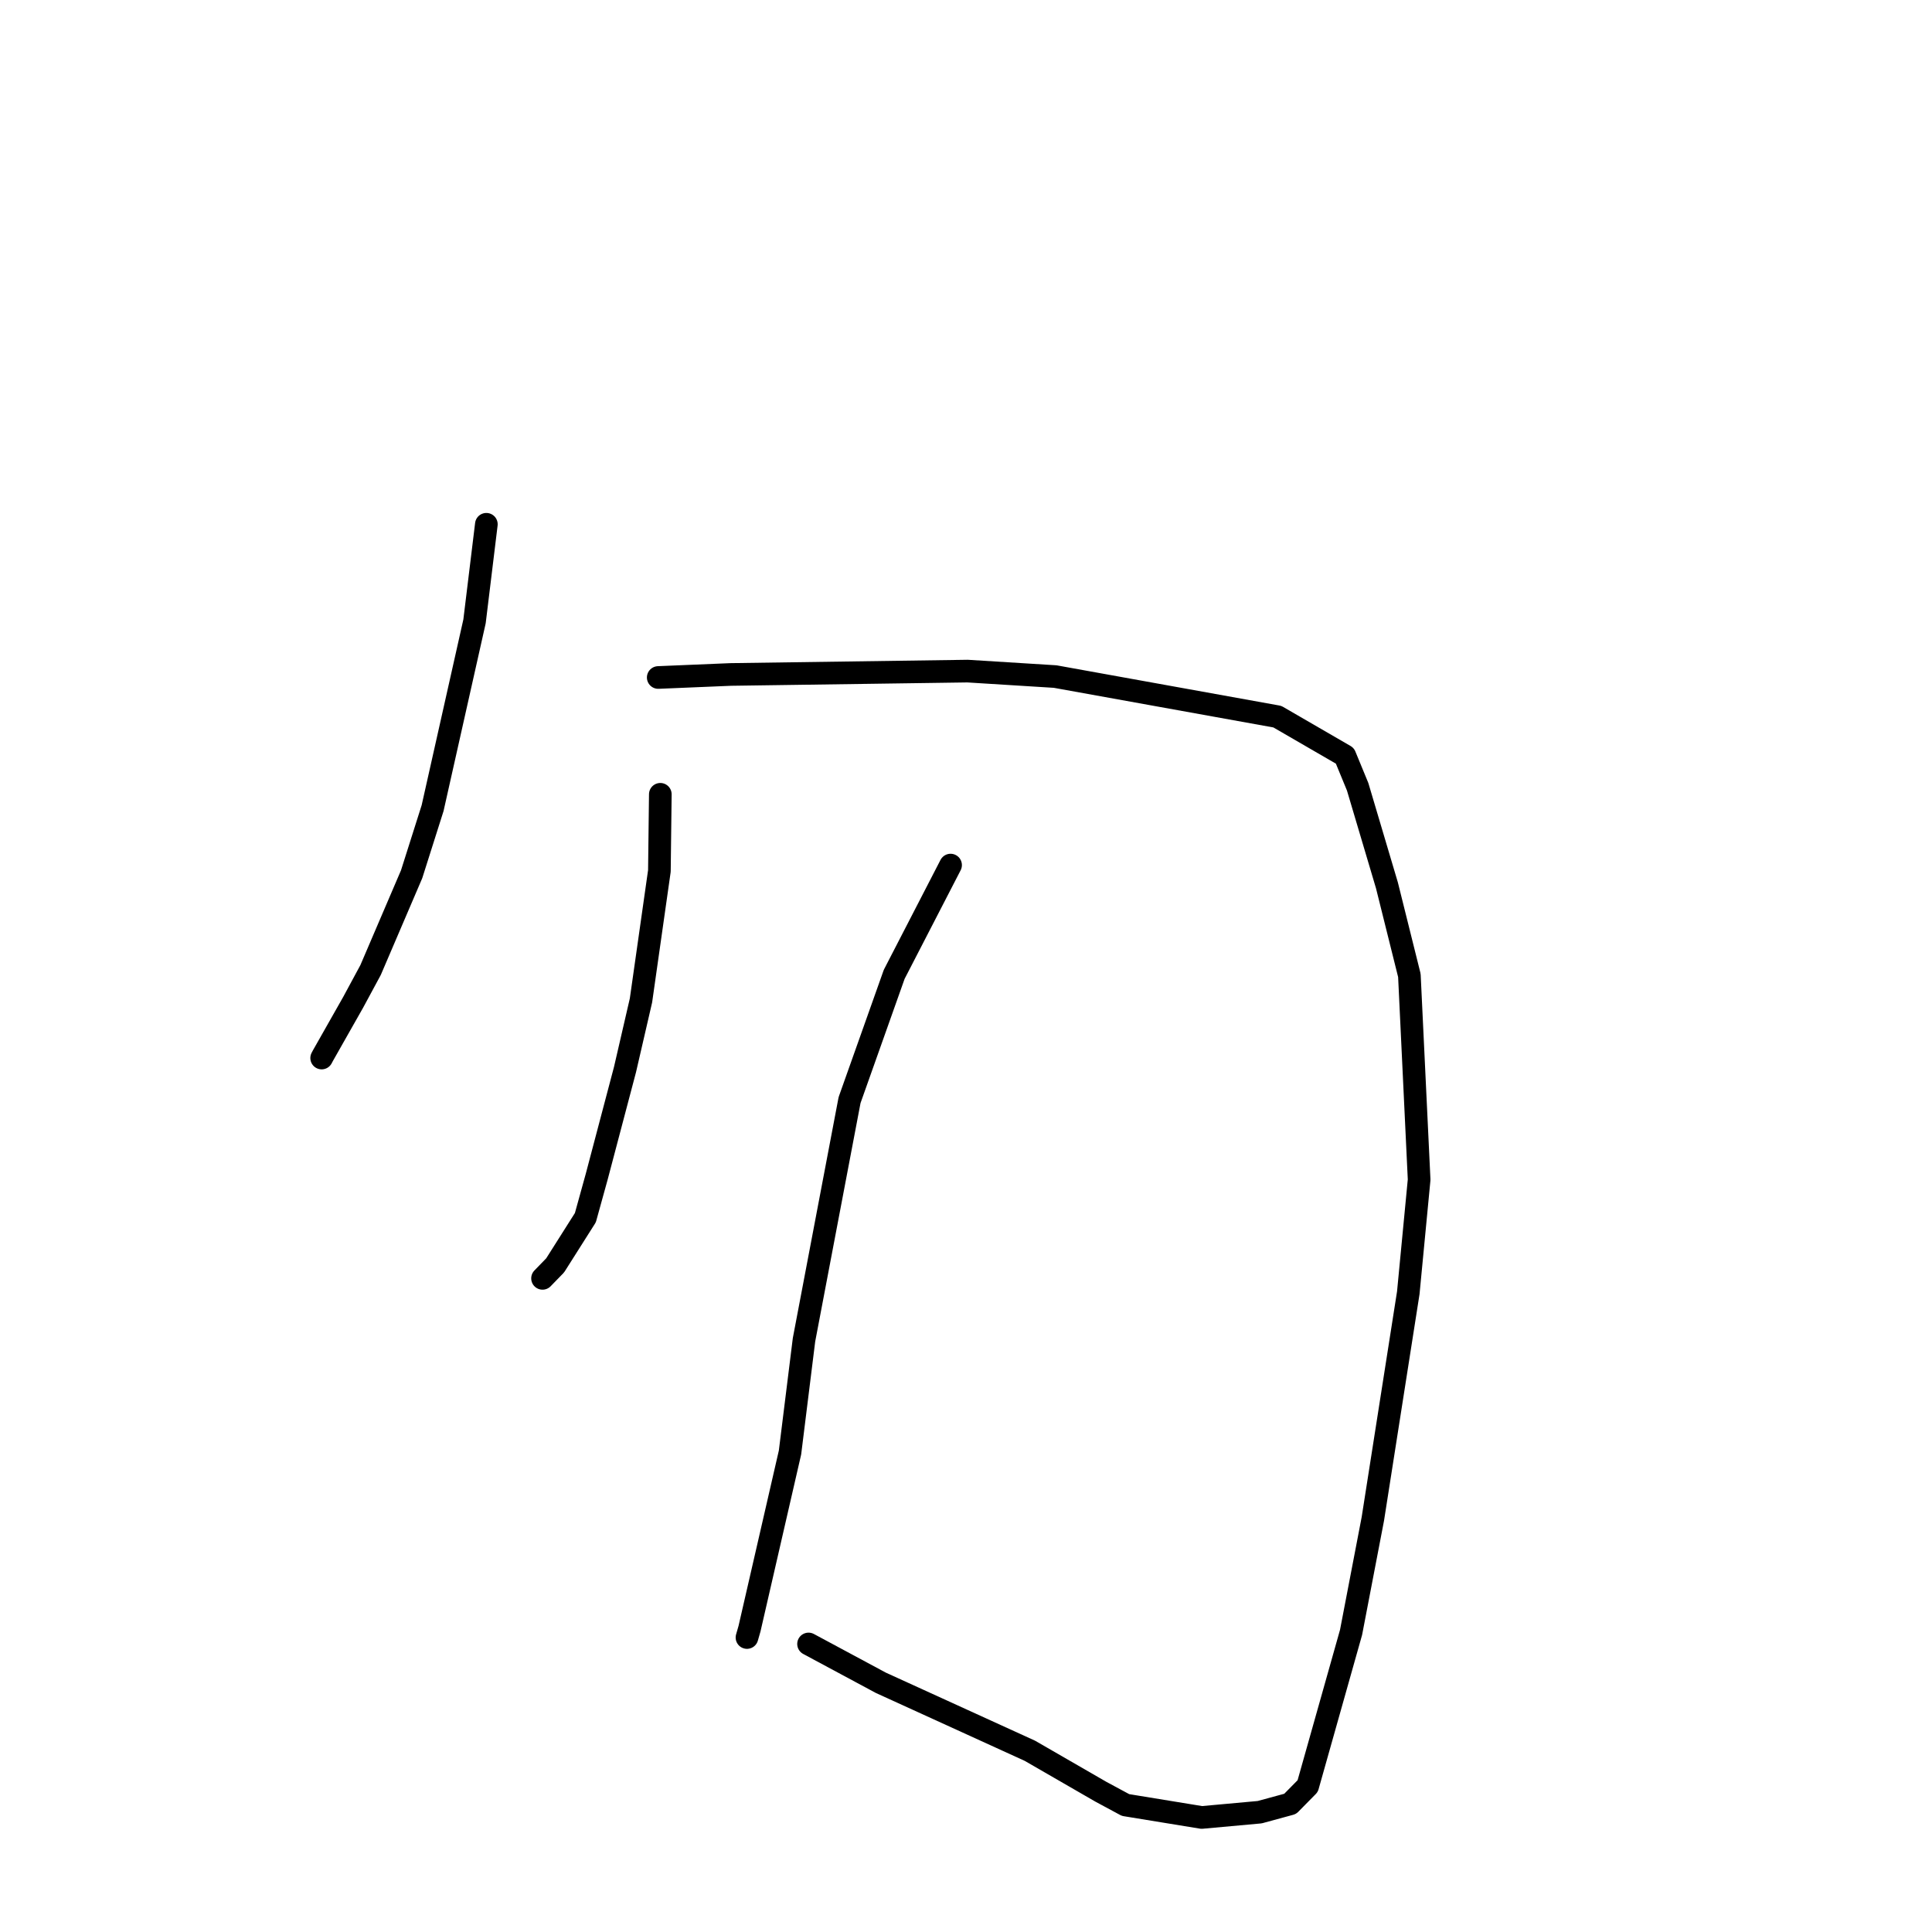 <?xml version="1.0" standalone="no"?>
    <svg width="256" height="256" xmlns="http://www.w3.org/2000/svg" version="1.1">
    <polyline stroke="black" stroke-width="3" stroke-linecap="round" fill="transparent" stroke-linejoin="round" points="64.445 69.469 62.877 82.338 57.323 107.076 54.543 115.84 49.104 128.535 46.799 132.805 42.783 139.89 42.622 140.195 " />
        <polyline stroke="black" stroke-width="3" stroke-linecap="round" fill="transparent" stroke-linejoin="round" points="87.219 89.771 96.827 89.37 128.21 88.925 139.815 89.648 169.256 94.961 178.204 100.145 179.895 104.249 183.777 117.317 186.75 129.247 188.042 156.311 186.606 171.298 181.908 201.266 179.024 216.291 173.276 236.668 170.955 239.024 167.13 240.066 166.927 240.123 159.232 240.824 149.138 239.174 145.859 237.407 136.464 231.986 116.716 222.979 107.136 217.834 " />
        <polyline stroke="black" stroke-width="3" stroke-linecap="round" fill="transparent" stroke-linejoin="round" points="87.496 105.248 87.373 115.404 84.933 132.559 82.819 141.712 79.068 155.915 77.564 161.348 73.562 167.666 71.889 169.389 " />
        <polyline stroke="black" stroke-width="3" stroke-linecap="round" fill="transparent" stroke-linejoin="round" points="125.957 114.628 118.487 129.102 112.572 145.769 106.534 177.538 104.68 192.461 99.316 215.802 98.978 216.98 " />
        </svg>